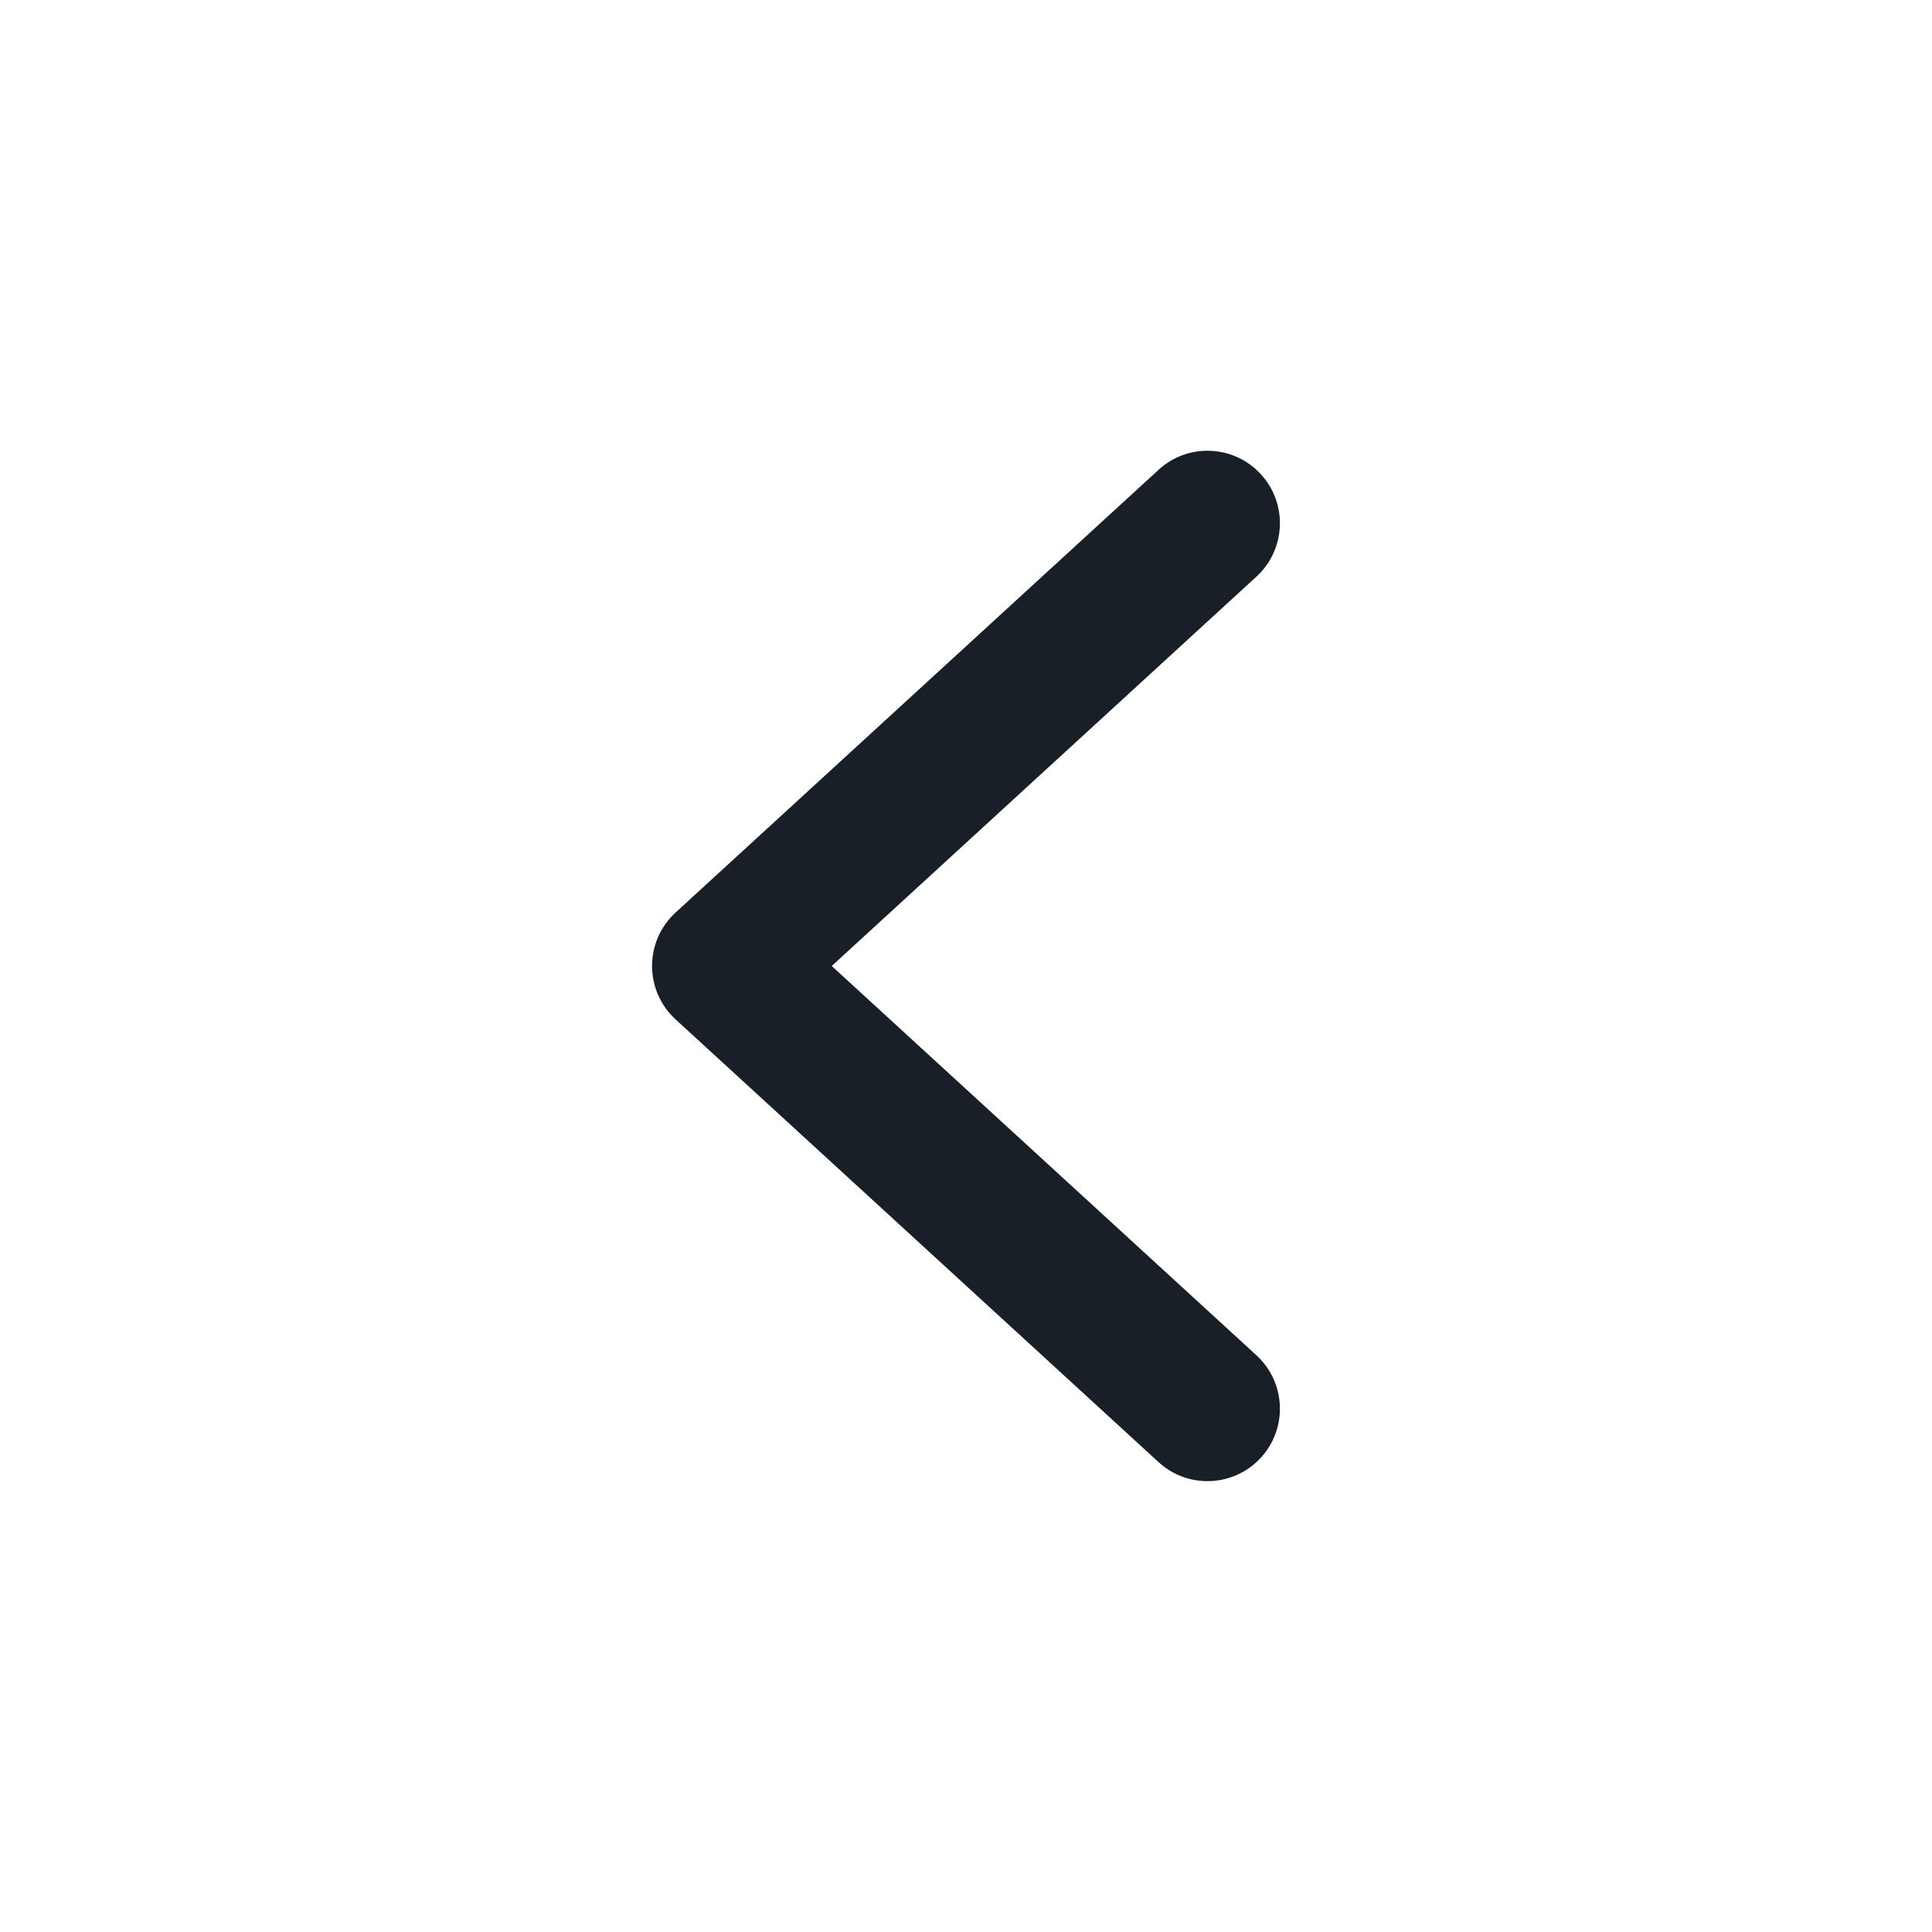 <svg width="24" height="24" viewBox="0 0 24 24" fill="none" xmlns="http://www.w3.org/2000/svg">
<path fill-rule="evenodd" clip-rule="evenodd" d="M15.663 18.108C15.999 17.741 15.974 17.172 15.608 16.836L10.332 12L15.608 7.163C15.974 6.827 15.999 6.258 15.663 5.891C15.327 5.525 14.758 5.5 14.392 5.836L8.392 11.336C8.206 11.507 8.1 11.747 8.1 12C8.1 12.252 8.206 12.493 8.392 12.663L14.392 18.163C14.758 18.499 15.327 18.474 15.663 18.108Z" fill="#181F26"/>
</svg>
